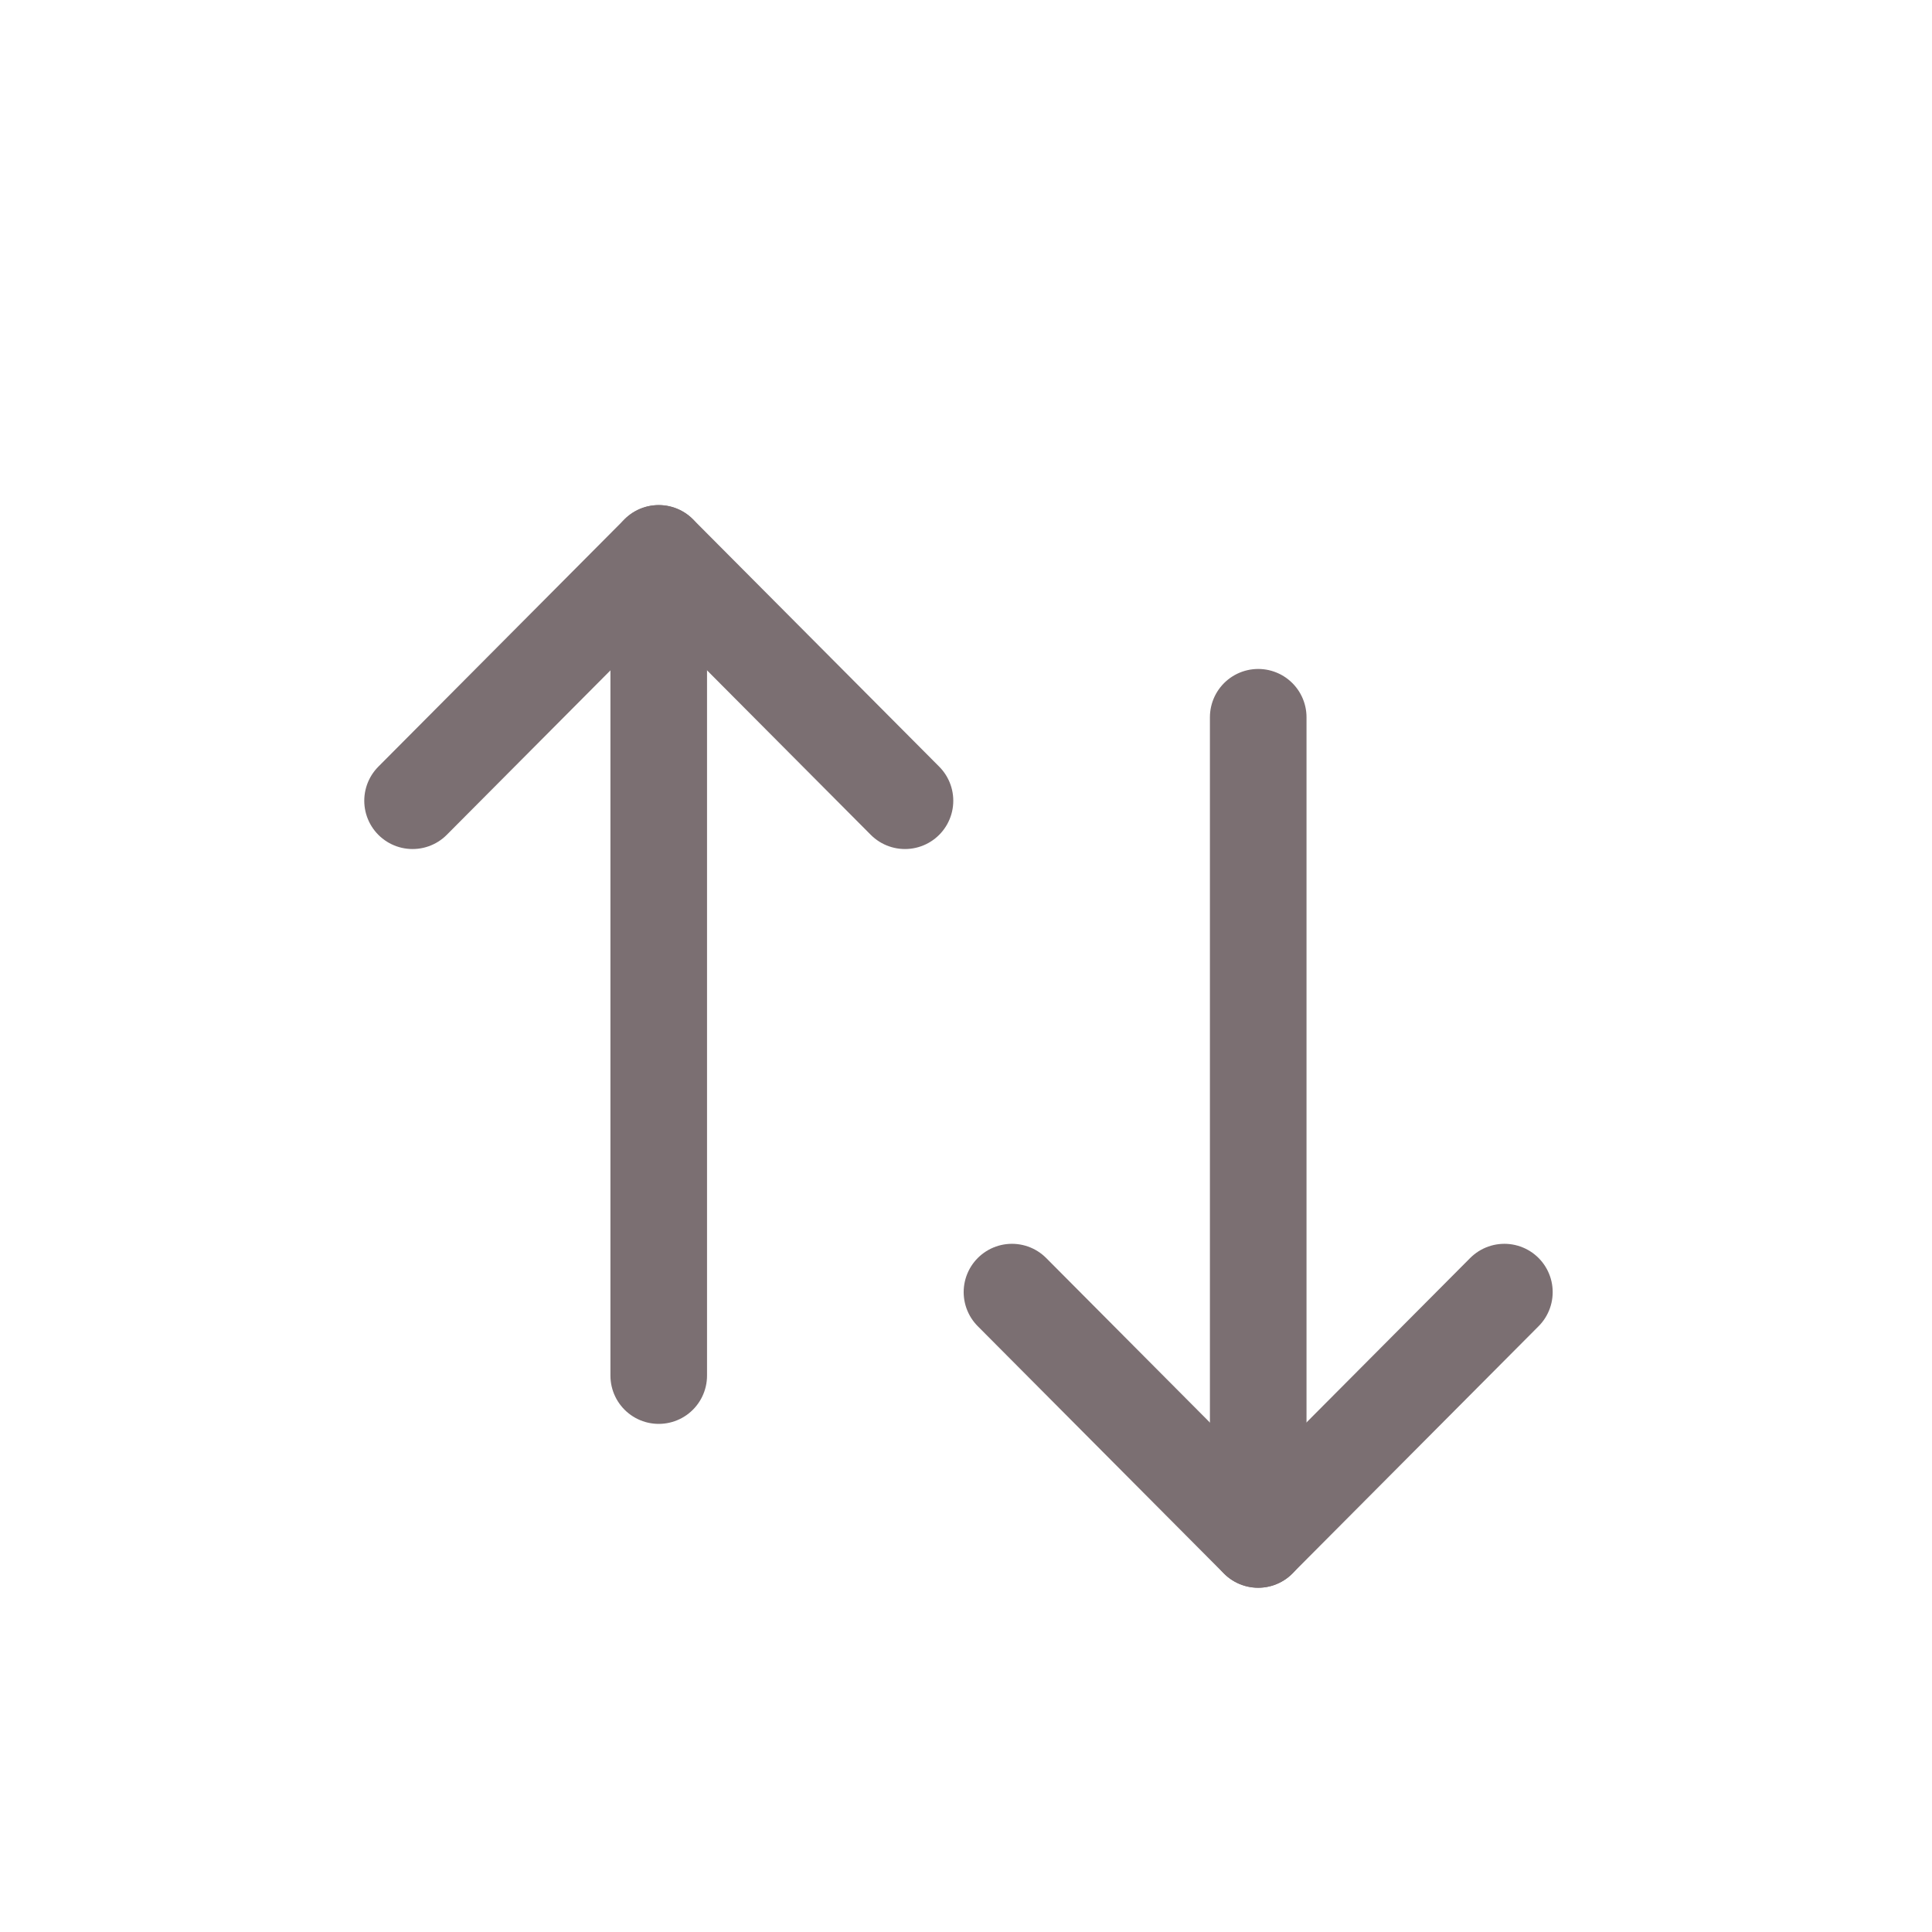 <svg width="24" height="24" viewBox="0 0 24 24" fill="none" xmlns="http://www.w3.org/2000/svg">
<g filter="url(#filter0_d_917_1433)">
<path d="M15.63 15.123V4.91" stroke="#7B6F72" stroke-width="1.2" stroke-linecap="round" stroke-linejoin="round"/>
<path d="M18.688 12.051L15.629 15.124L12.571 12.051" stroke="#7B6F72" stroke-width="1.2" stroke-linecap="round" stroke-linejoin="round"/>
<path d="M8.183 2.875V13.088" stroke="#7B6F72" stroke-width="1.2" stroke-linecap="round" stroke-linejoin="round"/>
<path d="M5.125 5.947L8.183 2.874L11.242 5.947" stroke="#7B6F72" stroke-width="1.2" stroke-linecap="round" stroke-linejoin="round"/>
</g>
<defs>
<filter id="filter0_d_917_1433" x="-1" y="0" width="26" height="26" filterUnits="userSpaceOnUse" color-interpolation-filters="sRGB">
<feFlood flood-opacity="0" result="BackgroundImageFix"/>
<feColorMatrix in="SourceAlpha" type="matrix" values="0 0 0 0 0 0 0 0 0 0 0 0 0 0 0 0 0 0 127 0" result="hardAlpha"/>
<feOffset dy="4"/>
<feGaussianBlur stdDeviation="2"/>
<feComposite in2="hardAlpha" operator="out"/>
<feColorMatrix type="matrix" values="0 0 0 0 0 0 0 0 0 0 0 0 0 0 0 0 0 0 0.25 0"/>
<feBlend mode="normal" in2="BackgroundImageFix" result="effect1_dropShadow_917_1433"/>
<feBlend mode="normal" in="SourceGraphic" in2="effect1_dropShadow_917_1433" result="shape"/>
</filter>
</defs>
</svg>
